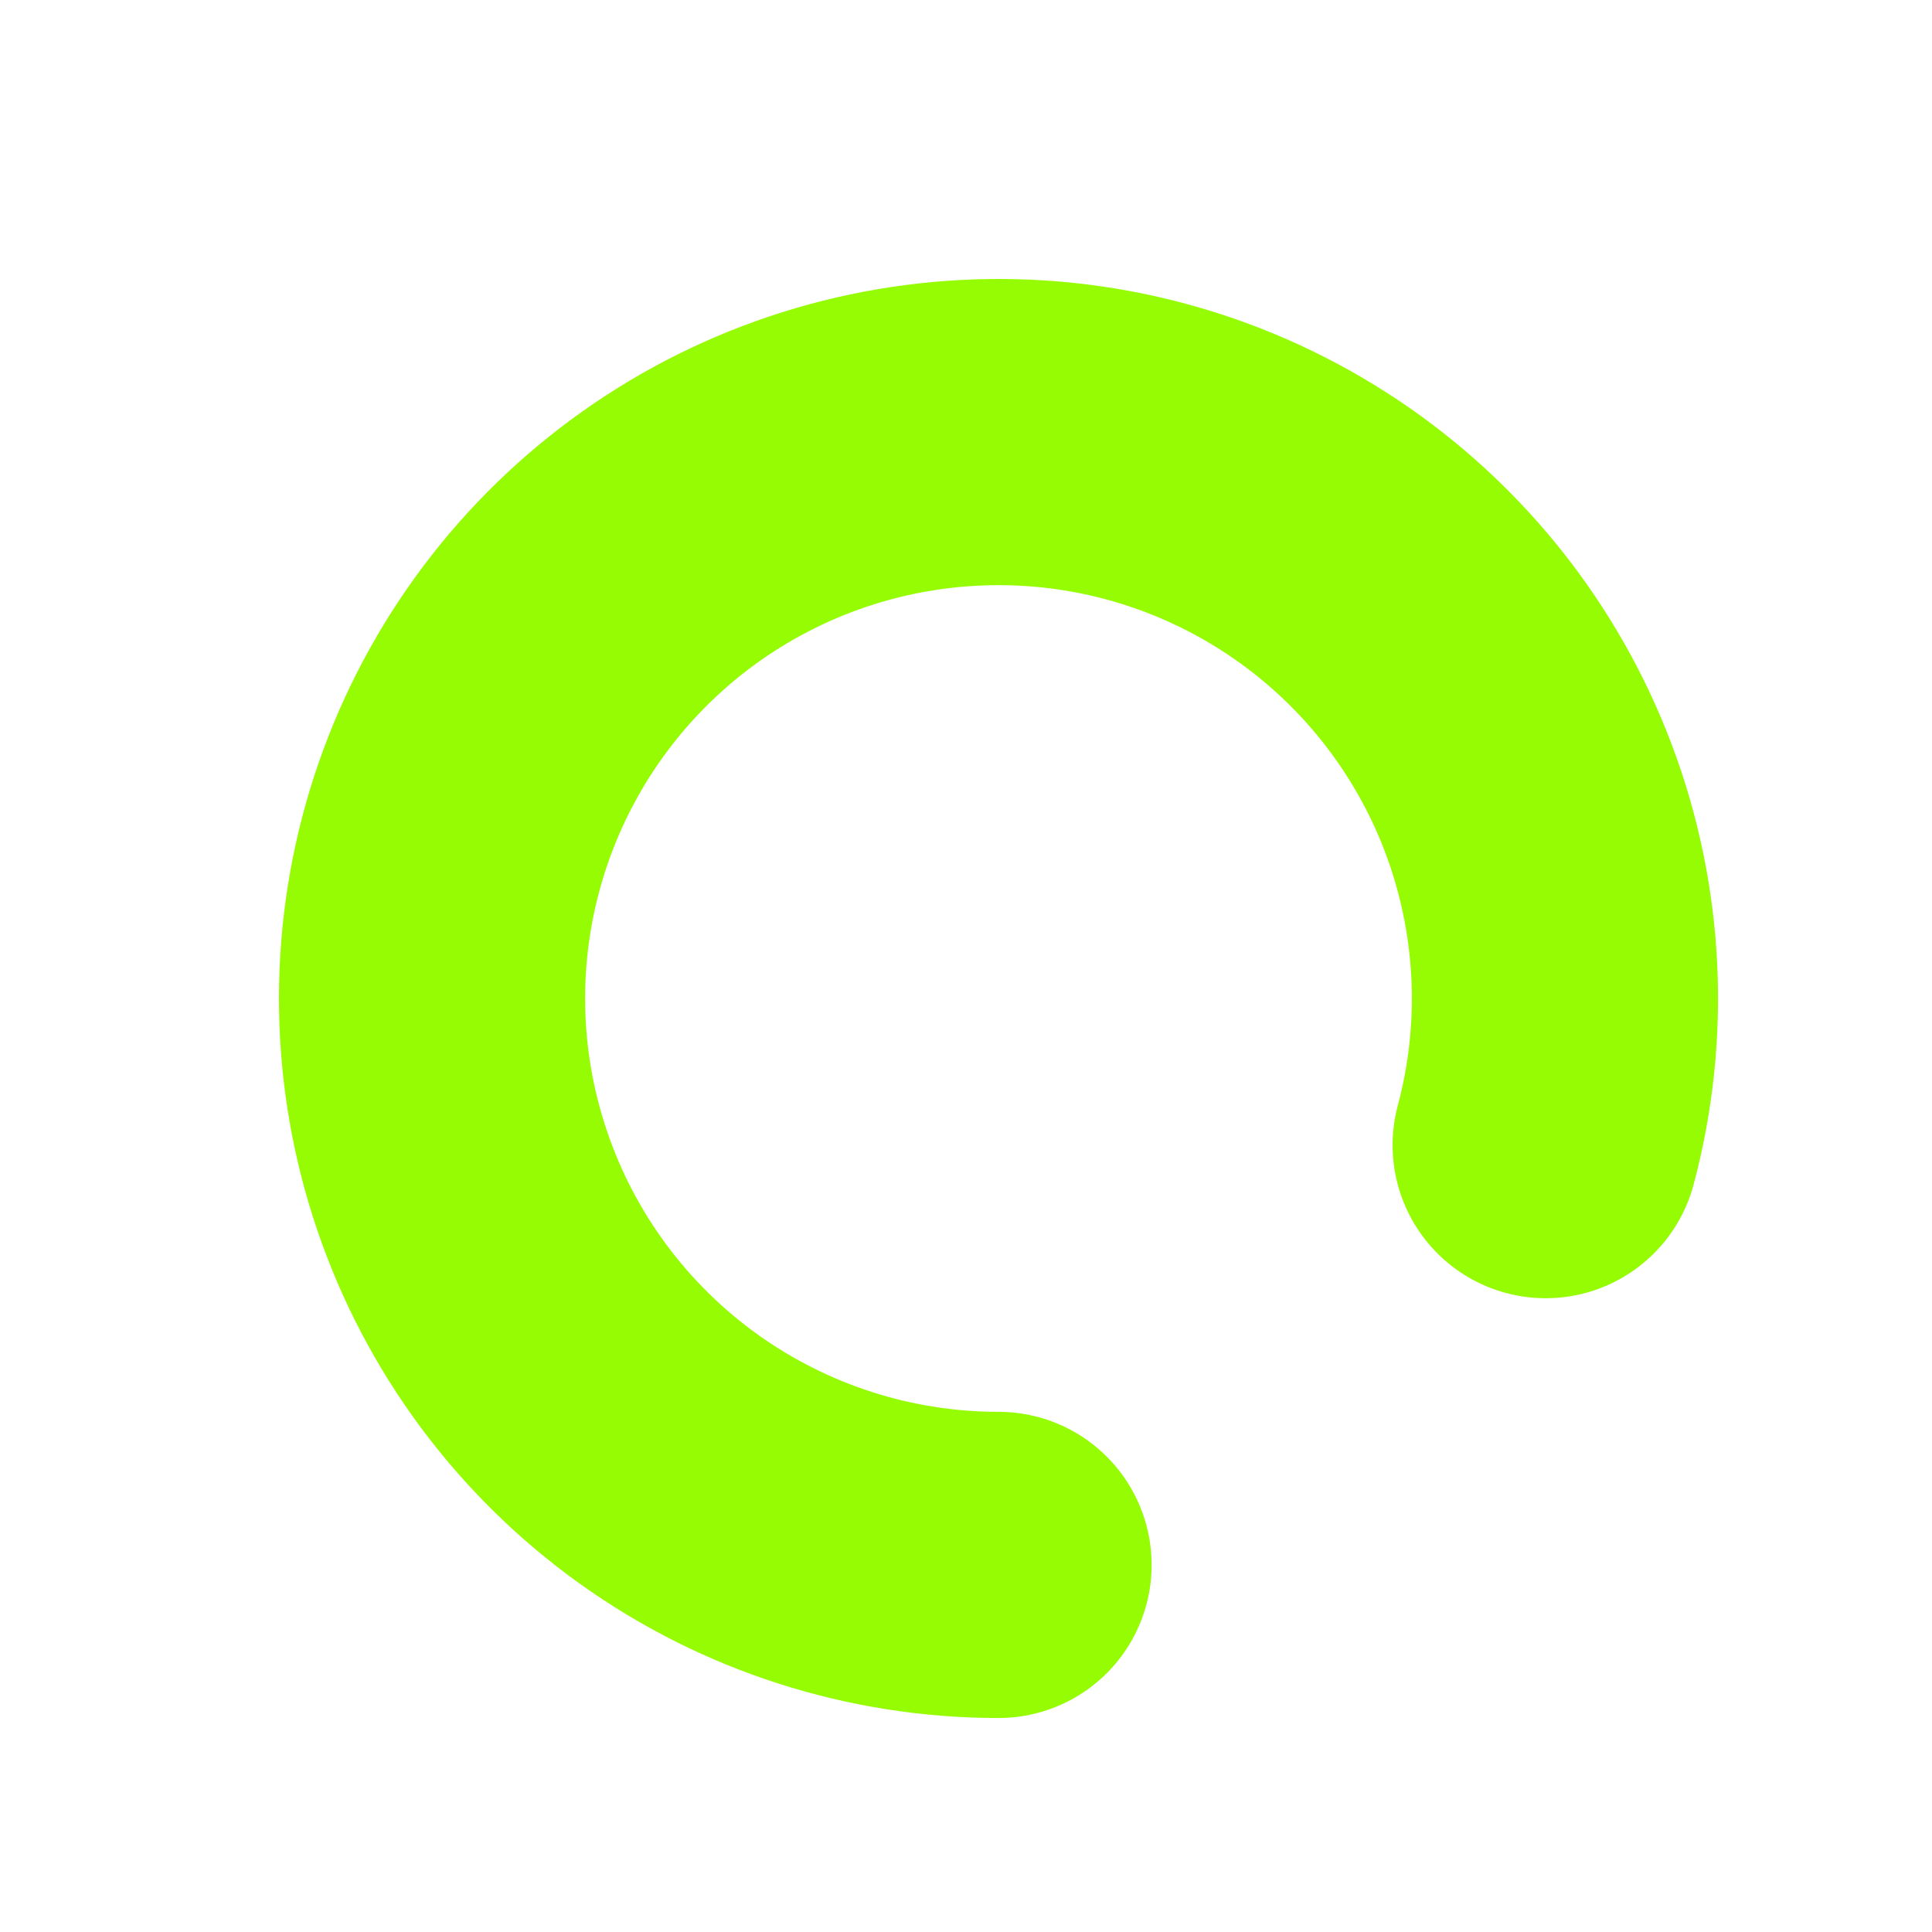 <svg width="25" height="25" viewBox="0 0 25 25" fill="none" xmlns="http://www.w3.org/2000/svg">
<path d="M12.921 20.25C11.389 20.25 9.896 19.771 8.651 18.879C7.406 17.987 6.472 16.727 5.98 15.277C5.487 13.826 5.462 12.258 5.906 10.793C6.351 9.327 7.243 8.038 8.458 7.105C9.673 6.173 11.15 5.645 12.681 5.595C14.211 5.544 15.719 5.975 16.993 6.826C18.266 7.677 19.241 8.905 19.781 10.339C20.32 11.772 20.397 13.338 20.001 14.818" stroke="#96FC04" stroke-width="3.962" stroke-linecap="round"/>
</svg>
